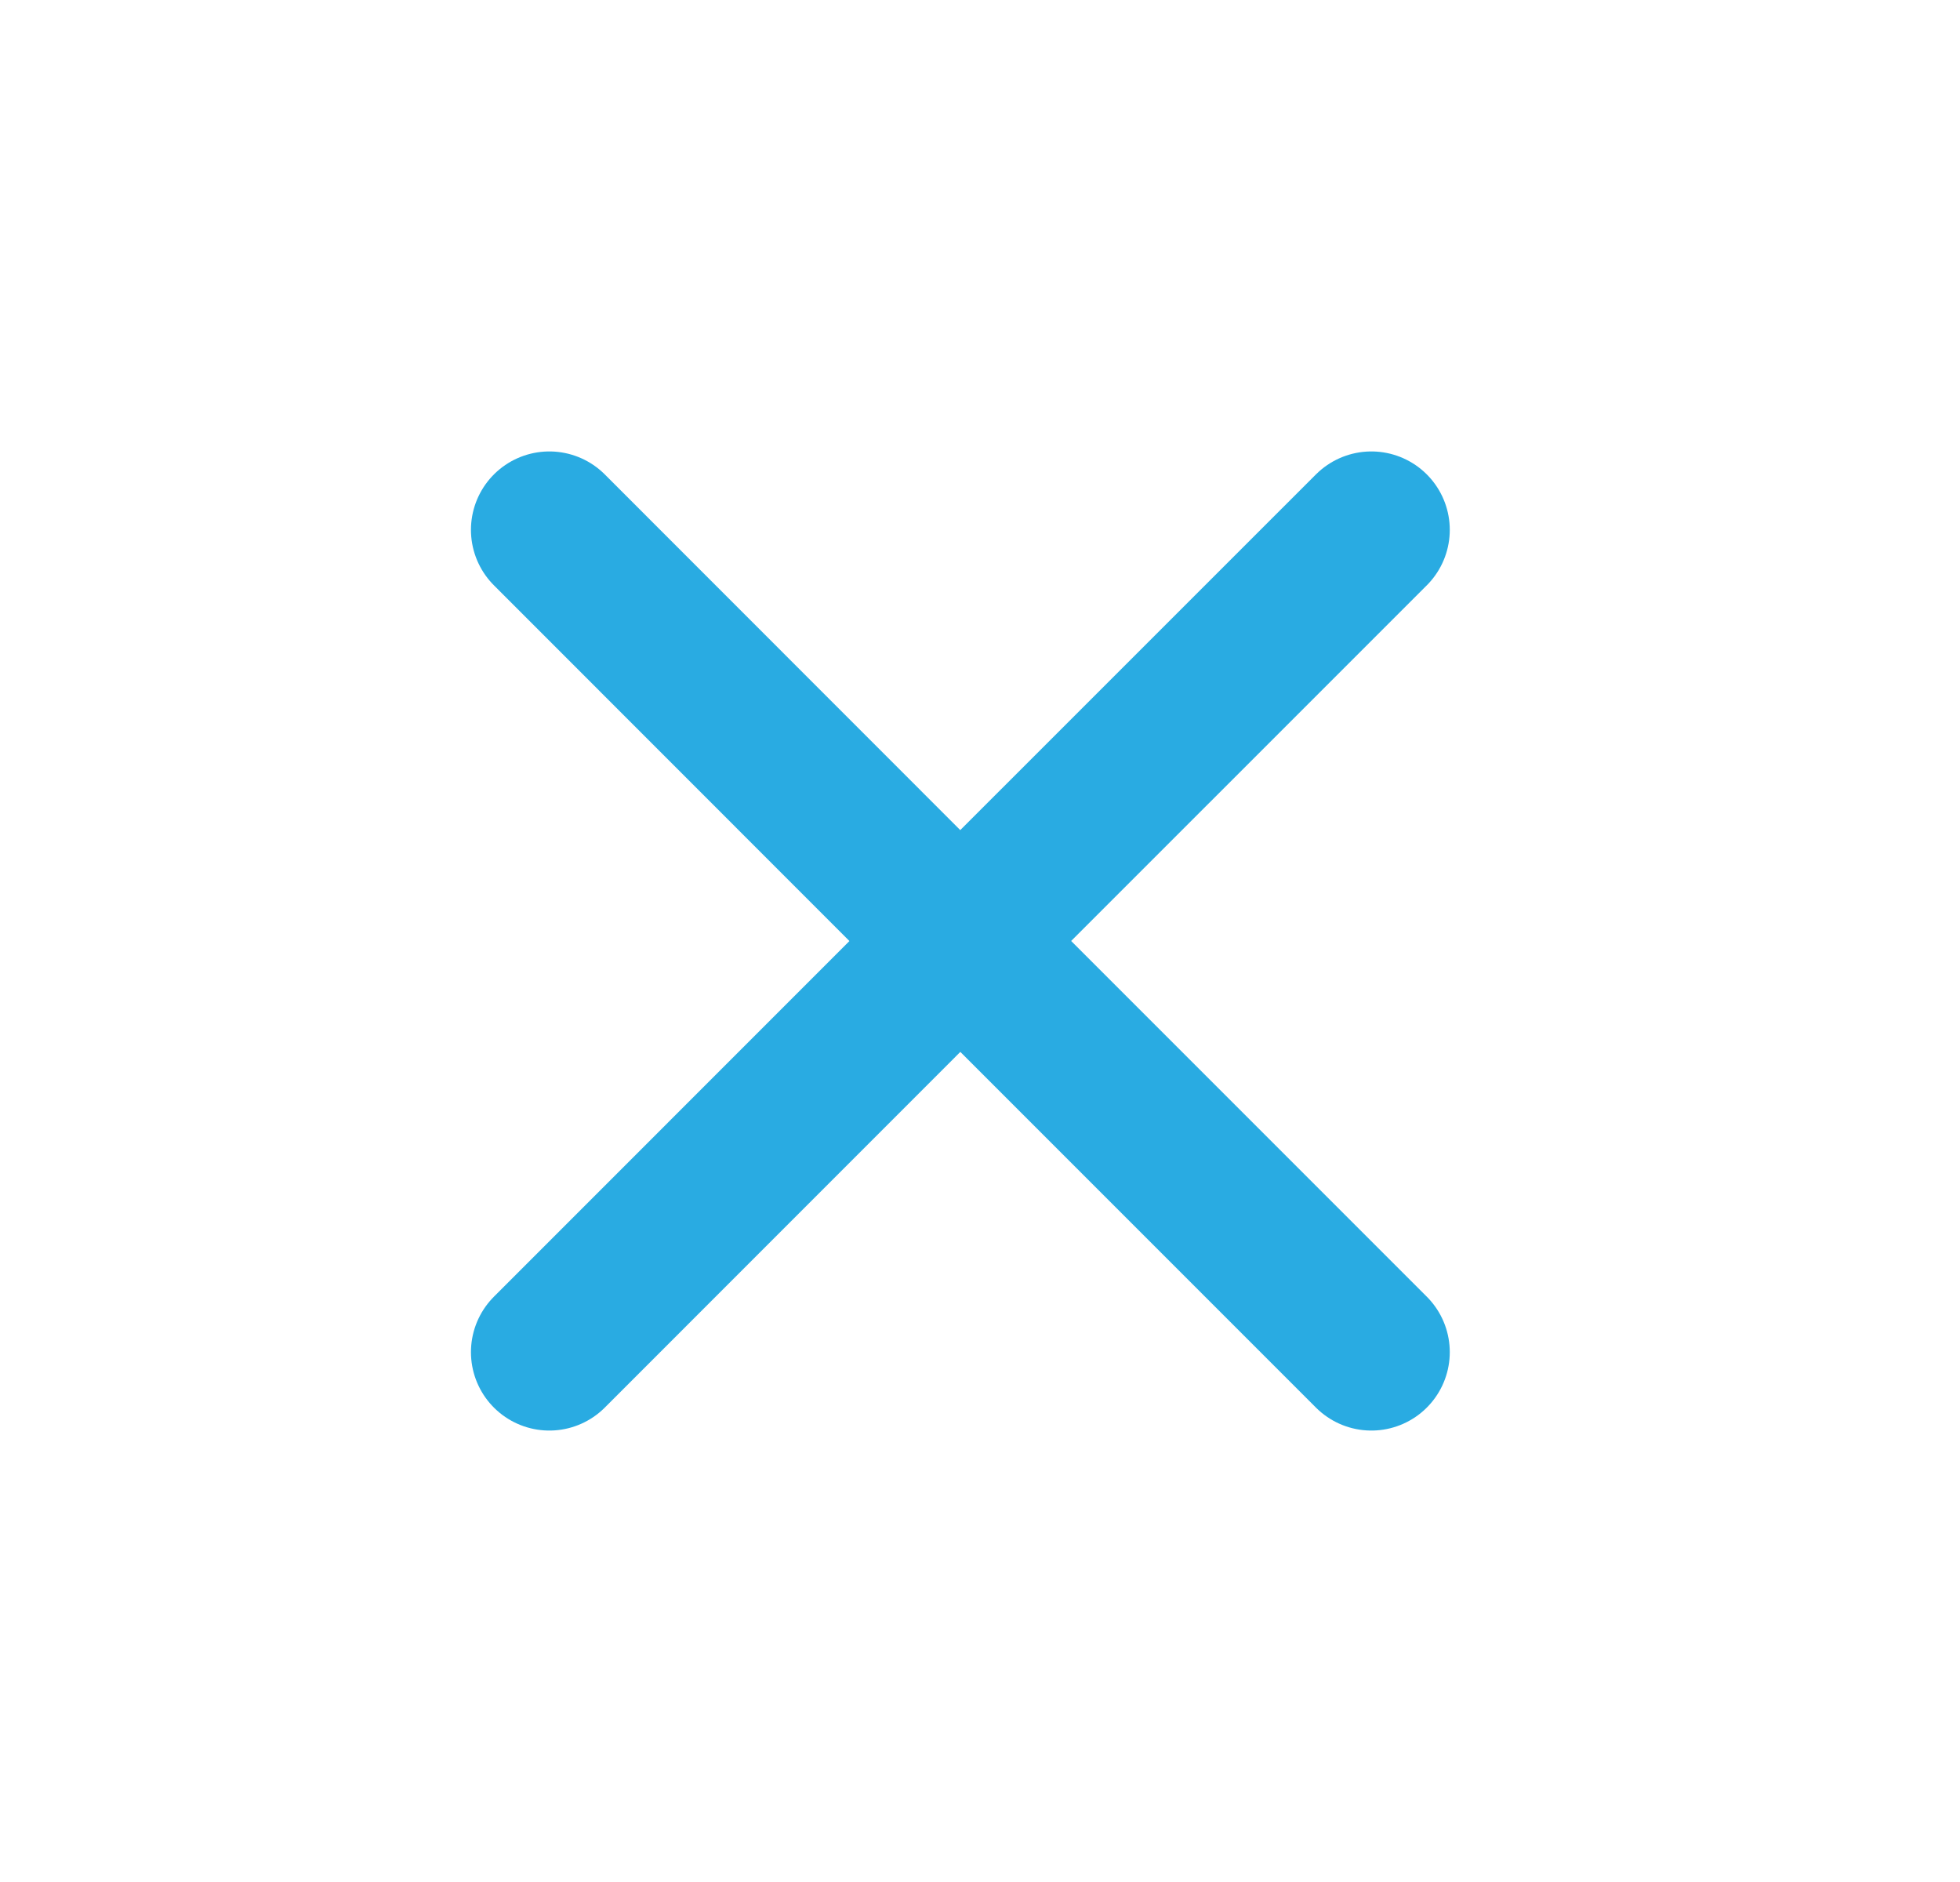 <svg width="25" height="24" viewBox="0 0 25 24" fill="none" xmlns="http://www.w3.org/2000/svg">
<path d="M12.249 12L17.492 17.243M7.007 17.243L12.249 12L7.007 17.243ZM17.492 6.757L12.248 12L17.492 6.757ZM12.248 12L7.007 6.757L12.248 12Z" stroke="#29ABE2" stroke-width="2" stroke-linecap="round" stroke-linejoin="round"/>
</svg>
